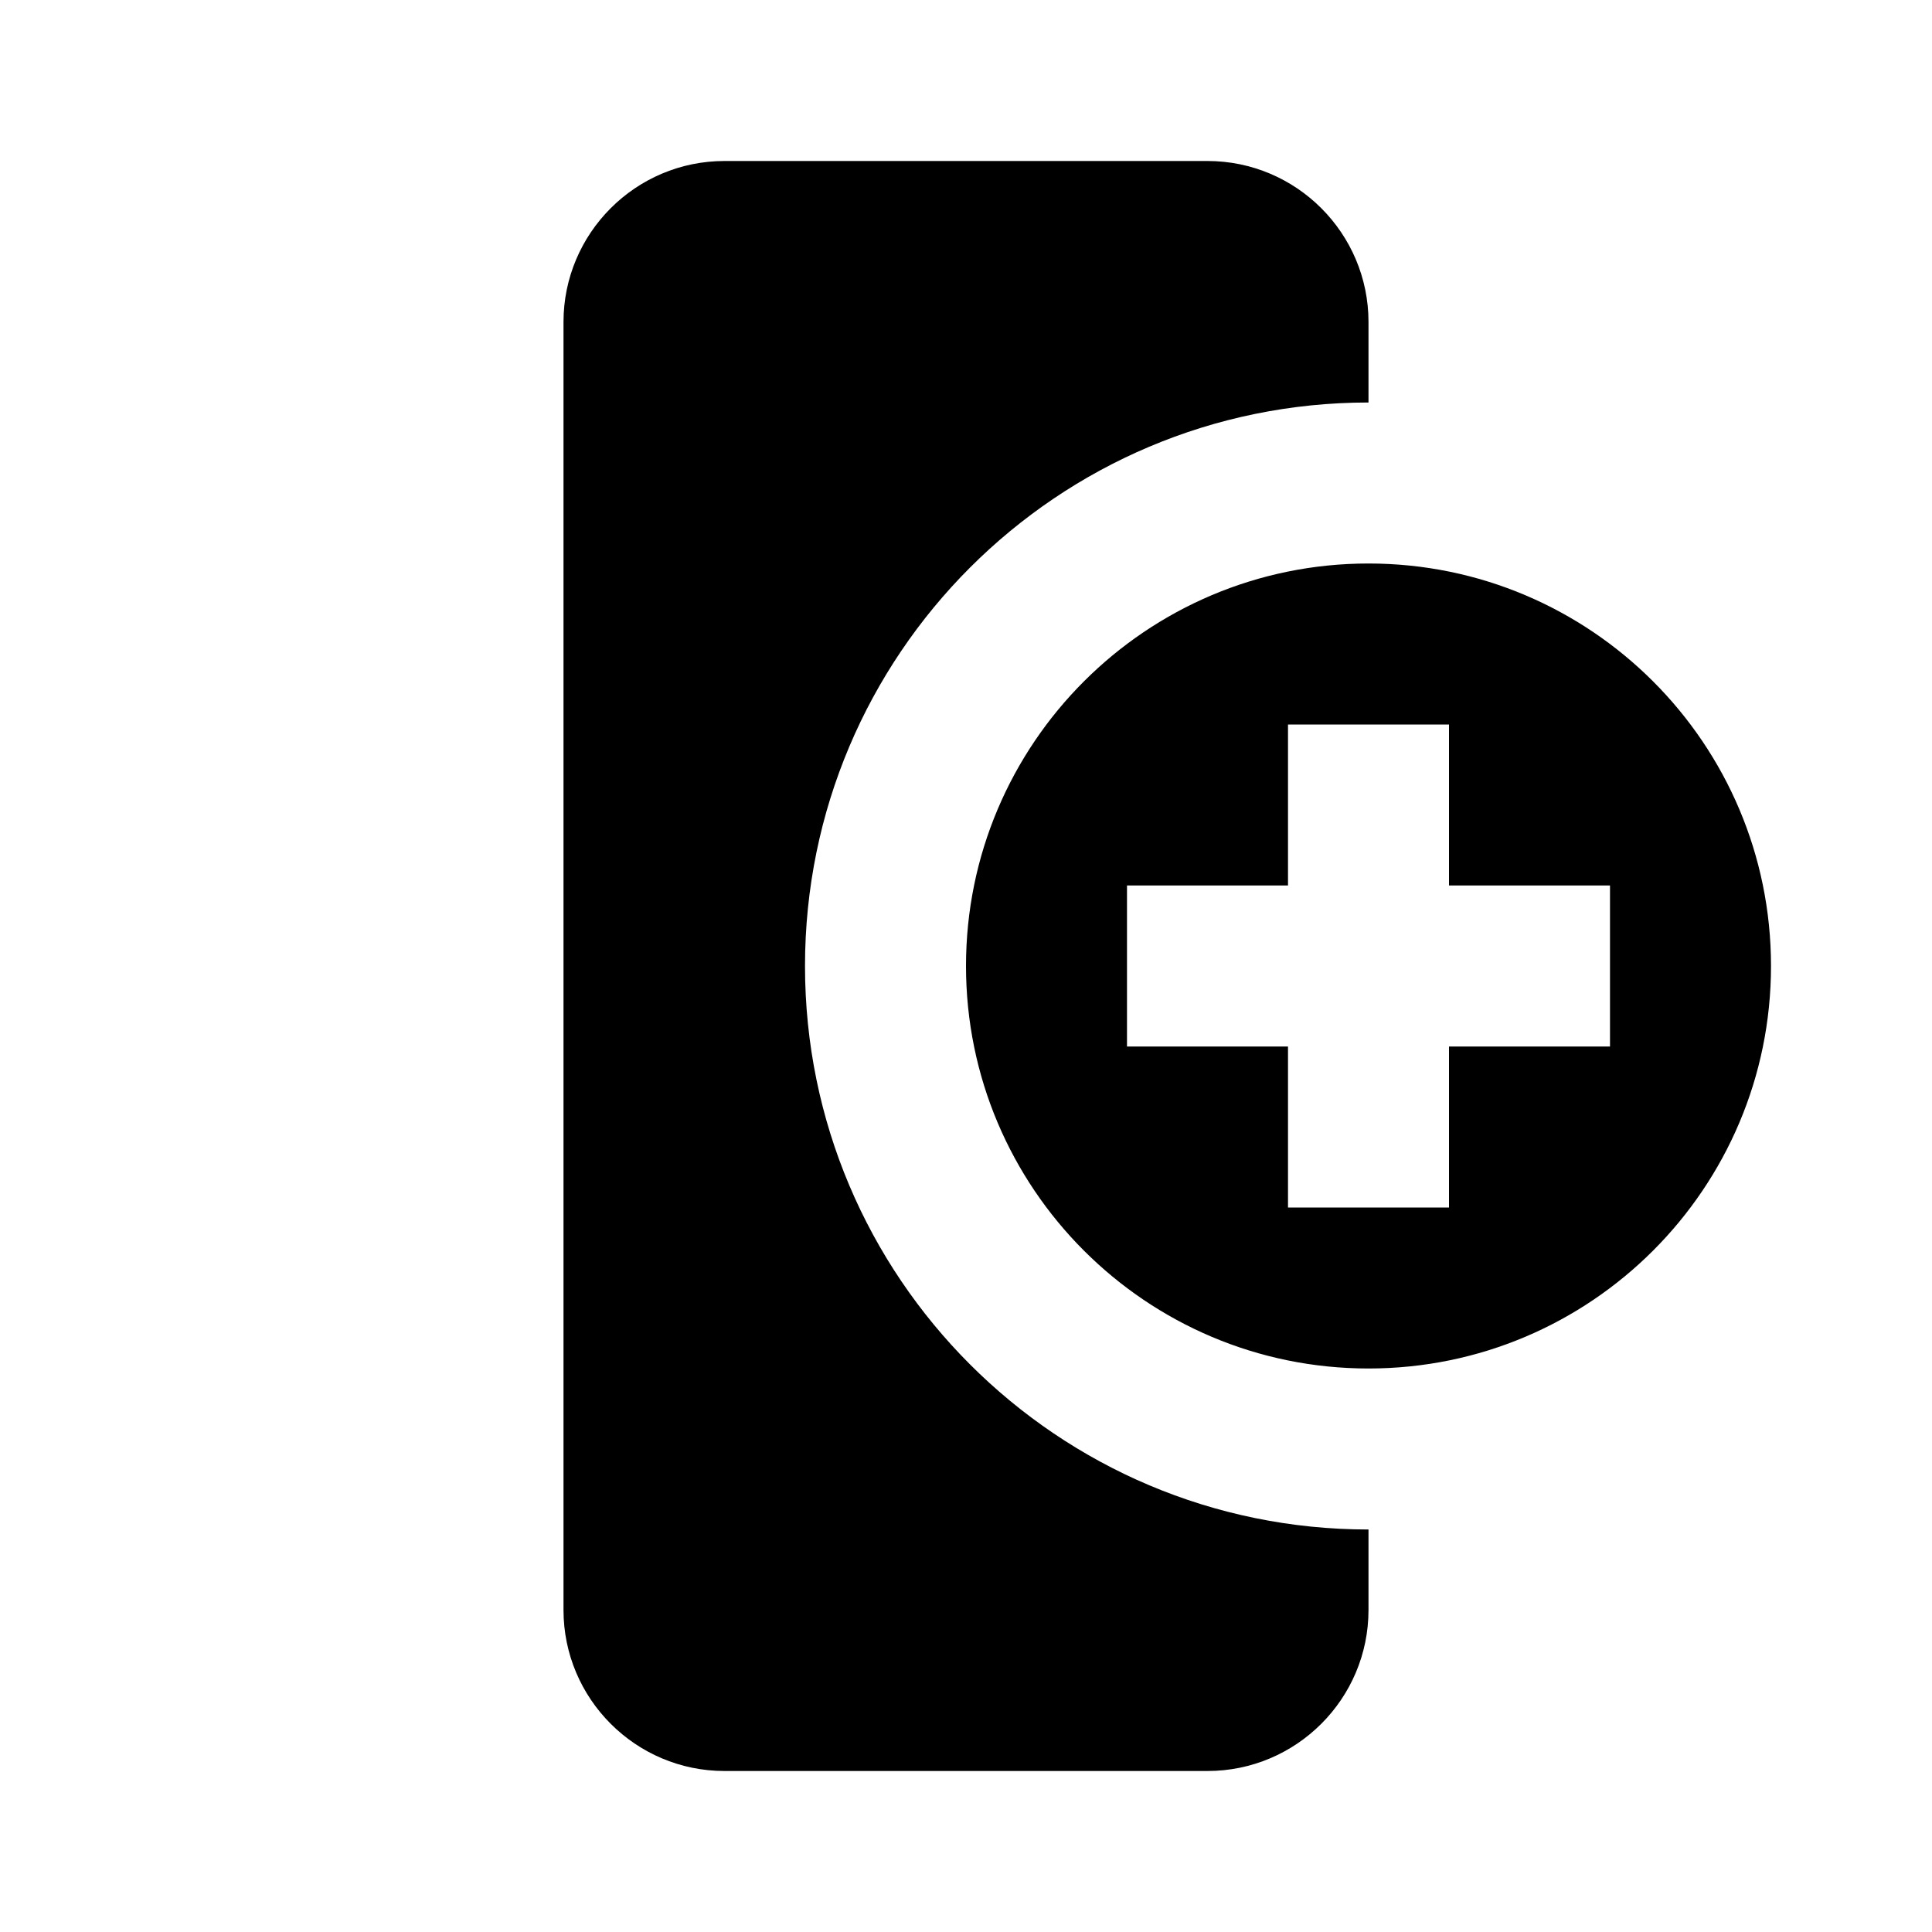 <?xml version="1.0"?><svg fill="#000000" xmlns="http://www.w3.org/2000/svg" viewBox="0 0 24 24" width="100px" height="100px">    <path d="M 9 2 C 7.897 2 7 2.897 7 4 L 7 20 C 7 21.103 7.897 22 9 22 L 15 22 C 16.103 22 17 21.103 17 20 L 17 19 C 13.134 19 10 15.866 10 12 C 10 8.134 13.134 5 17 5 L 17 4 C 17 2.897 16.103 2 15 2 L 9 2 z M 17 7 C 14.239 7 12 9.239 12 12 C 12 14.761 14.239 17 17 17 C 19.761 17 22 14.761 22 12 C 22 9.239 19.761 7 17 7 z M 16 9 L 18 9 L 18 11 L 20 11 L 20 13 L 18 13 L 18 15 L 16 15 L 16 13 L 14 13 L 14 11 L 16 11 L 16 9 z"/></svg>